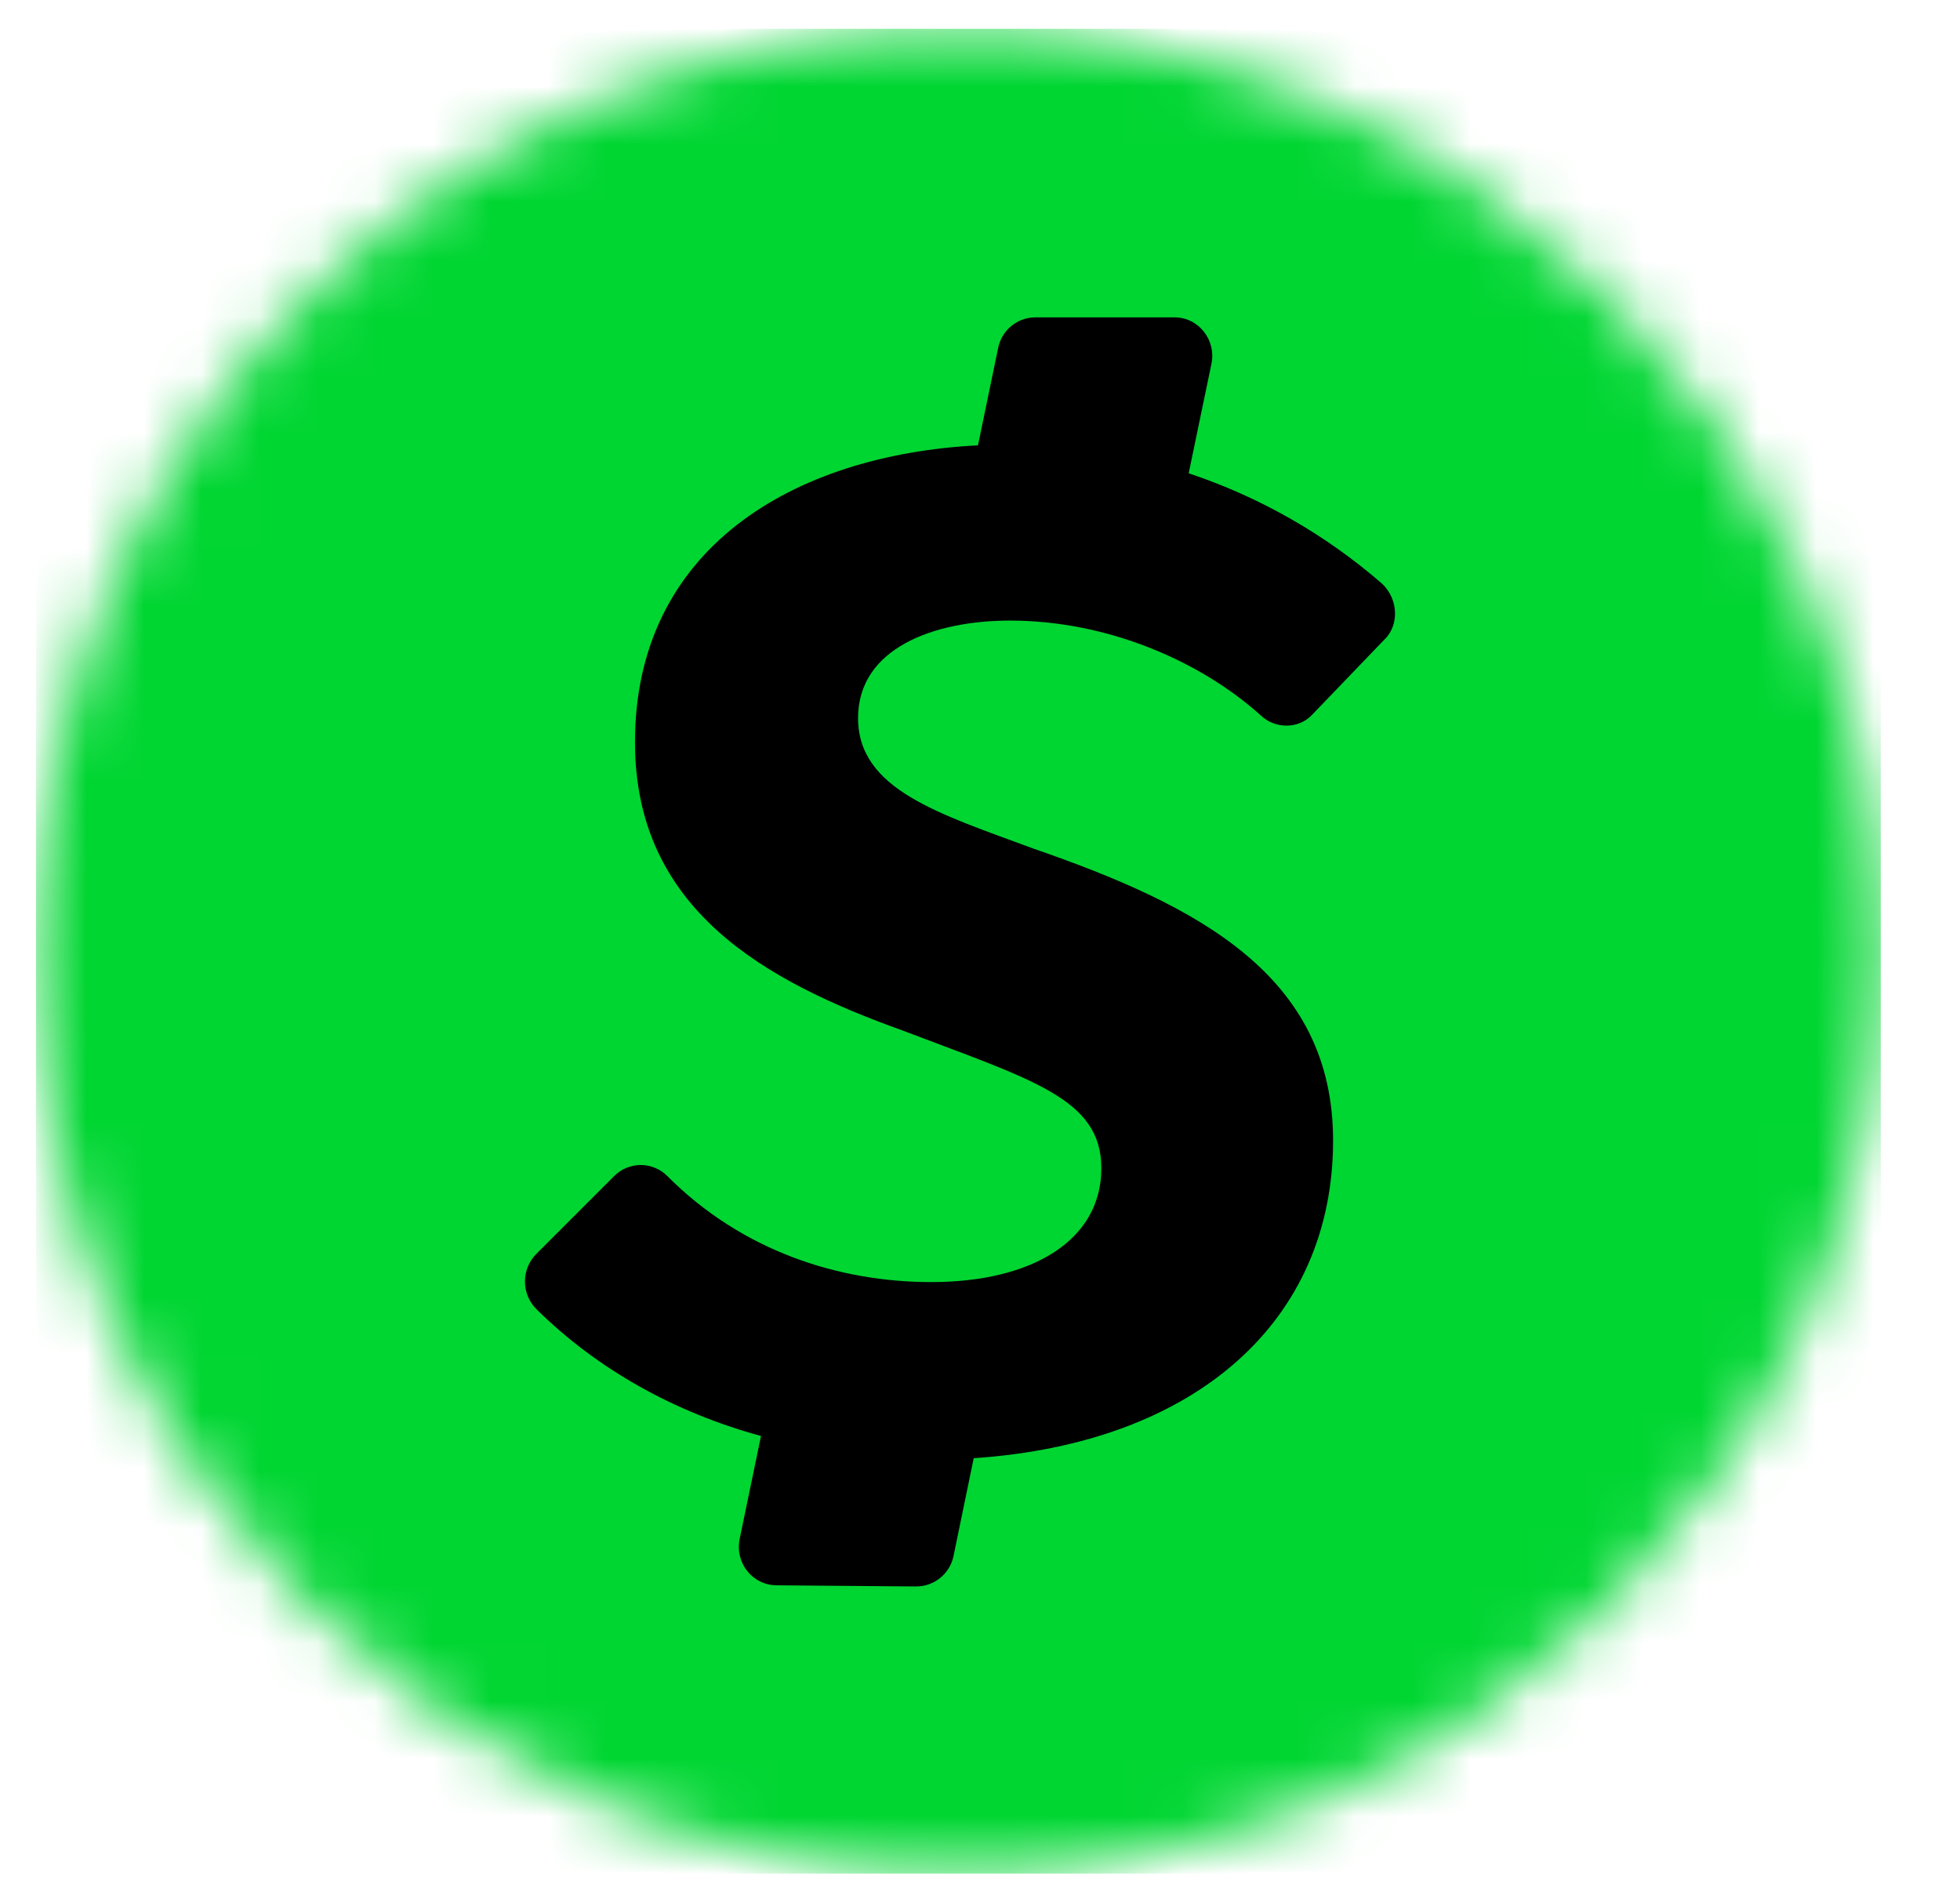 <svg width="34" height="33" viewBox="0 0 34 33" fill="none" xmlns="http://www.w3.org/2000/svg">
<g clip-path="url(#clip0_7_268)">
<mask id="mask0_7_268" style="mask-type:luminance" maskUnits="userSpaceOnUse" x="0" y="0" width="33" height="33">
<path d="M32.625 16.5C32.625 7.663 25.462 0.5 16.625 0.5C7.788 0.5 0.625 7.663 0.625 16.5C0.625 25.337 7.788 32.5 16.625 32.5C25.462 32.5 32.625 25.337 32.625 16.5Z" fill="white"/>
</mask>
<g mask="url(#mask0_7_268)">
<path d="M21.475 0.5C24.675 0.5 26.275 0.5 28.025 1.05C28.954 1.39 29.798 1.928 30.497 2.628C31.197 3.327 31.735 4.171 32.075 5.1C32.625 6.85 32.625 8.45 32.625 11.655V21.34C32.625 24.55 32.625 26.16 32.075 27.89C31.735 28.819 31.197 29.663 30.497 30.362C29.798 31.062 28.954 31.6 28.025 31.94C26.275 32.5 24.675 32.5 21.475 32.5H11.775C8.565 32.5 6.955 32.5 5.225 31.95C4.296 31.61 3.452 31.072 2.753 30.372C2.053 29.673 1.515 28.829 1.175 27.9C0.625 26.15 0.625 24.55 0.625 21.345V11.65C0.625 8.44 0.625 6.83 1.175 5.1C1.515 4.171 2.053 3.327 2.753 2.628C3.452 1.928 4.296 1.39 5.225 1.05C6.975 0.5 8.575 0.5 11.775 0.5H21.475Z" fill="#00D632"/>
<path d="M21.86 12.4C22.11 12.65 22.525 12.65 22.76 12.4L24.01 11.1C24.275 10.85 24.26 10.4 23.98 10.13C22.997 9.274 21.856 8.622 20.62 8.21L21.015 6.31C21.1 5.895 20.79 5.505 20.375 5.505H17.955C17.803 5.507 17.657 5.56 17.541 5.657C17.424 5.753 17.345 5.887 17.315 6.035L16.965 7.725C13.745 7.89 11.015 9.525 11.015 12.875C11.015 15.775 13.27 17.02 15.655 17.875C17.91 18.735 19.105 19.055 19.105 20.265C19.105 21.51 17.915 22.24 16.155 22.24C14.555 22.24 12.875 21.705 11.575 20.4C11.514 20.339 11.443 20.291 11.364 20.259C11.285 20.226 11.2 20.209 11.115 20.209C11.029 20.209 10.945 20.226 10.866 20.259C10.787 20.291 10.715 20.339 10.655 20.4L9.305 21.75C9.178 21.877 9.106 22.05 9.106 22.23C9.106 22.41 9.178 22.582 9.305 22.71C10.355 23.745 11.685 24.495 13.201 24.91L12.831 26.695C12.746 27.11 13.051 27.495 13.466 27.5L15.891 27.52C16.044 27.521 16.192 27.468 16.311 27.371C16.429 27.275 16.511 27.14 16.541 26.99L16.891 25.295C20.765 25.035 23.125 22.9 23.125 19.785C23.125 16.915 20.775 15.705 17.925 14.72C16.295 14.115 14.885 13.7 14.885 12.455C14.885 11.245 16.2 10.765 17.52 10.765C19.2 10.765 20.815 11.46 21.87 12.41L21.86 12.4Z" fill="black"/>
</g>
</g>
<defs>
<clipPath id="clip0_7_268">
<rect width="33" height="33" fill="white" transform="translate(0.5)"/>
</clipPath>
</defs>
</svg>
